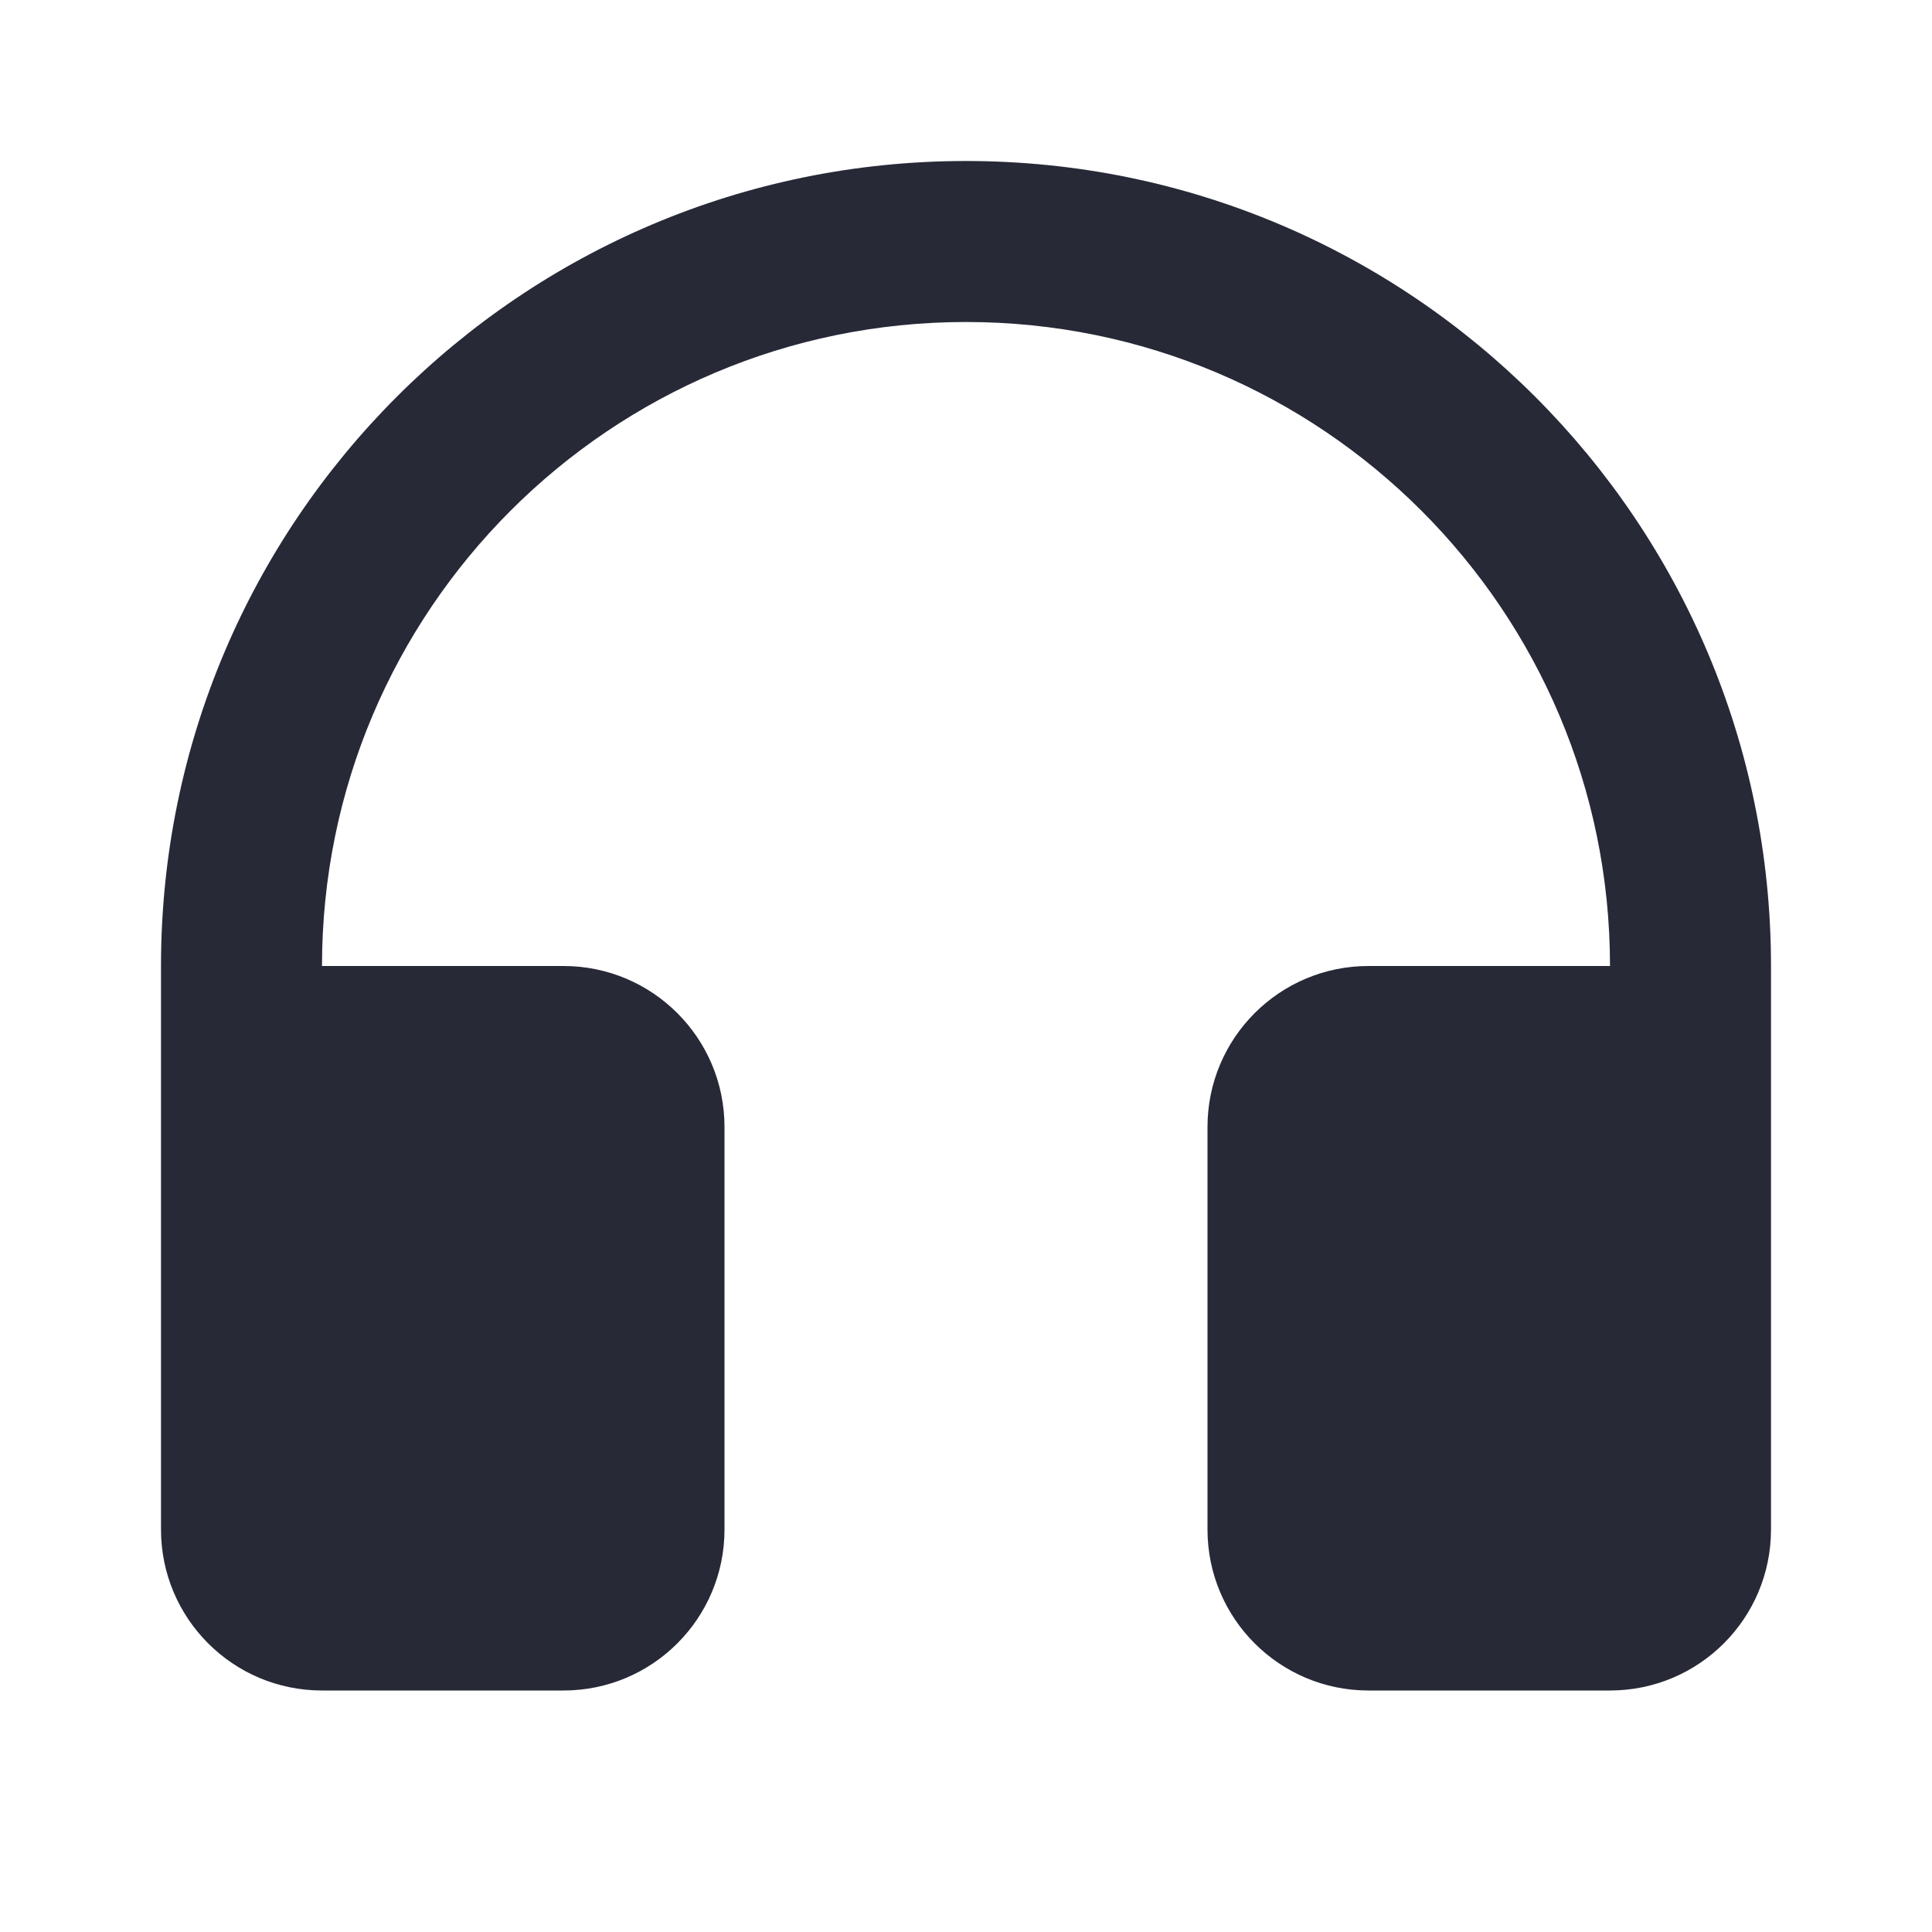 <svg width="24" height="24" viewBox="0 0 24 24" fill="none" xmlns="http://www.w3.org/2000/svg">
<path d="M12 2C17.523 2 22 6.477 22 12V19C22 20.105 21.105 21 20 21H17C15.895 21 15 20.105 15 19V14C15 12.895 15.895 12 17 12H20C20 7.582 16.418 4 12 4C7.582 4 4 7.582 4 12H7C8.105 12 9 12.895 9 14V19C9 20.105 8.105 21 7 21H4C2.895 21 2 20.105 2 19V12C2 6.477 6.477 2 12 2Z" fill="#272937"/>
</svg>
